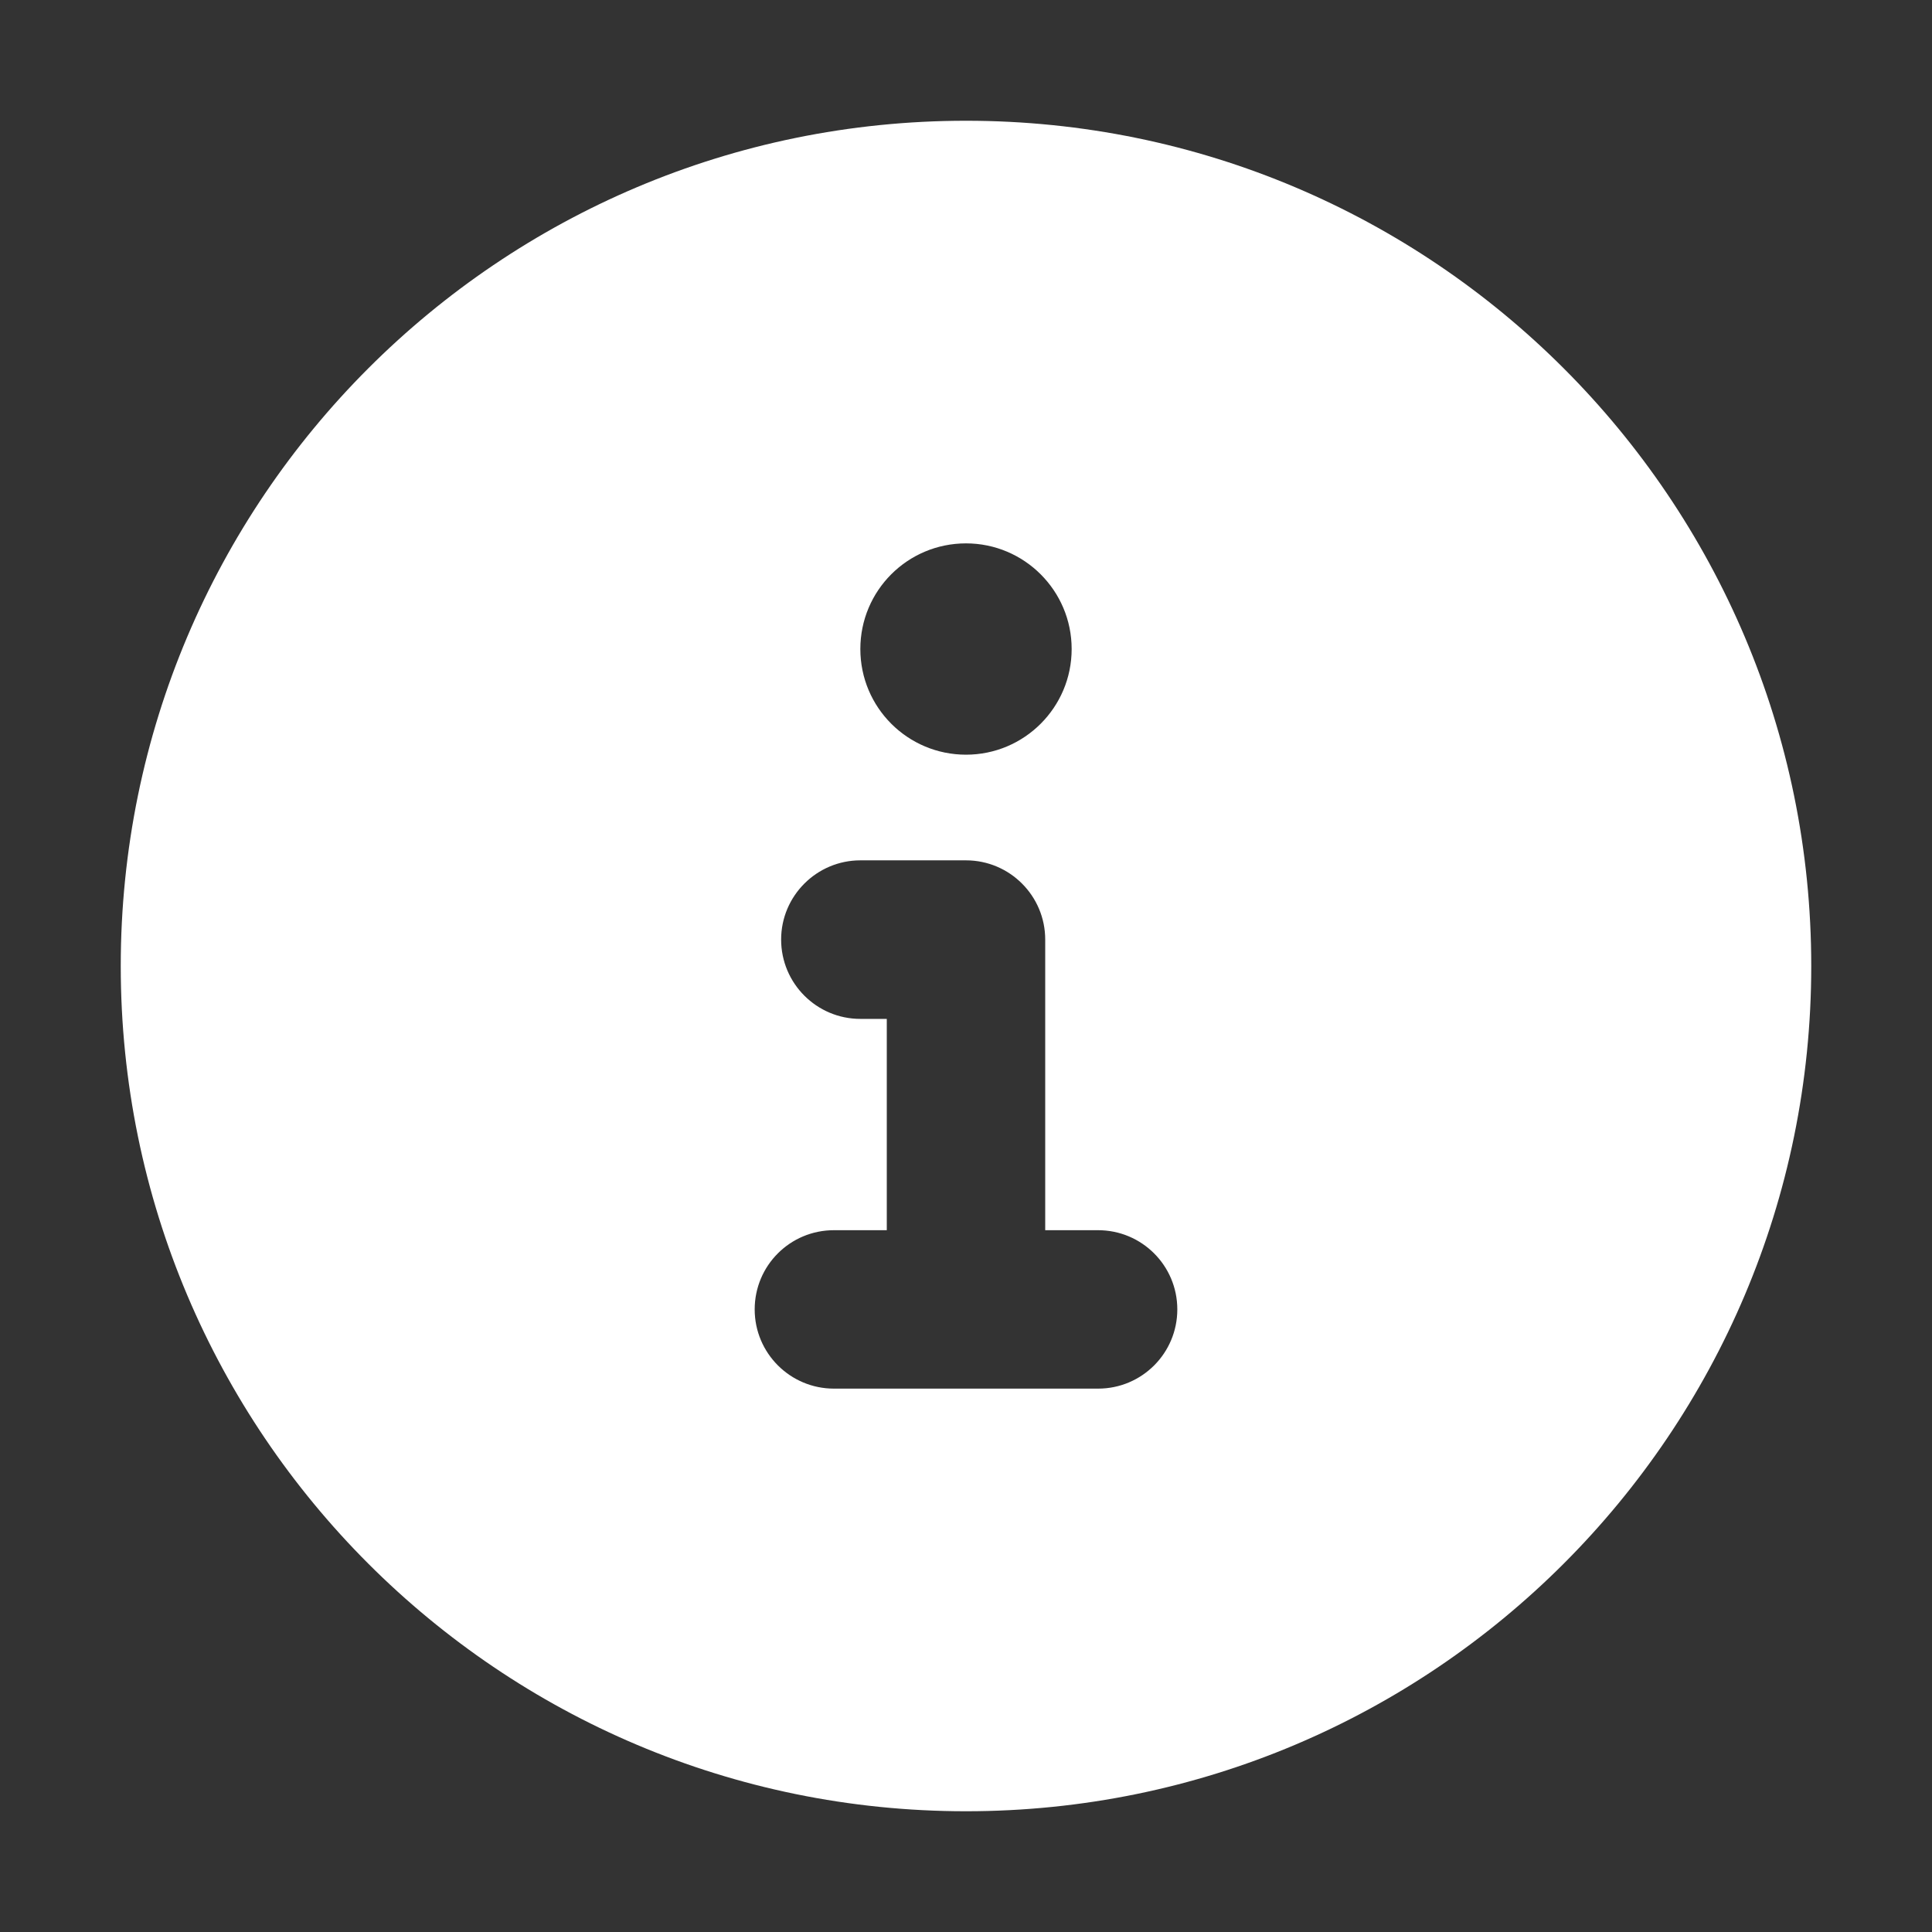 <svg width="16" height="16" viewBox="0 0 16 16" fill="none" xmlns="http://www.w3.org/2000/svg">
<rect x="0" y="0" width="16" height="16" fill="#333333" stroke="none"/>
<path d="M8 1C4.134 1 1 4.134 1 8C1 11.866 4.134 15 8 15C11.866 15 15 11.866 15 8C15 4.134 11.866 1 8 1ZM8 4.5C8.483 4.5 8.875 4.892 8.875 5.375C8.875 5.858 8.483 6.25 8 6.25C7.517 6.25 7.125 5.859 7.125 5.375C7.125 4.891 7.516 4.5 8 4.5ZM9.094 11.5H6.906C6.545 11.5 6.25 11.207 6.25 10.844C6.25 10.48 6.544 10.188 6.906 10.188H7.344V8.438H7.125C6.763 8.438 6.469 8.144 6.469 7.781C6.469 7.419 6.764 7.125 7.125 7.125H8C8.362 7.125 8.656 7.419 8.656 7.781V10.188H9.094C9.456 10.188 9.75 10.481 9.75 10.844C9.75 11.206 9.457 11.5 9.094 11.5Z" fill="white"/>
</svg>
